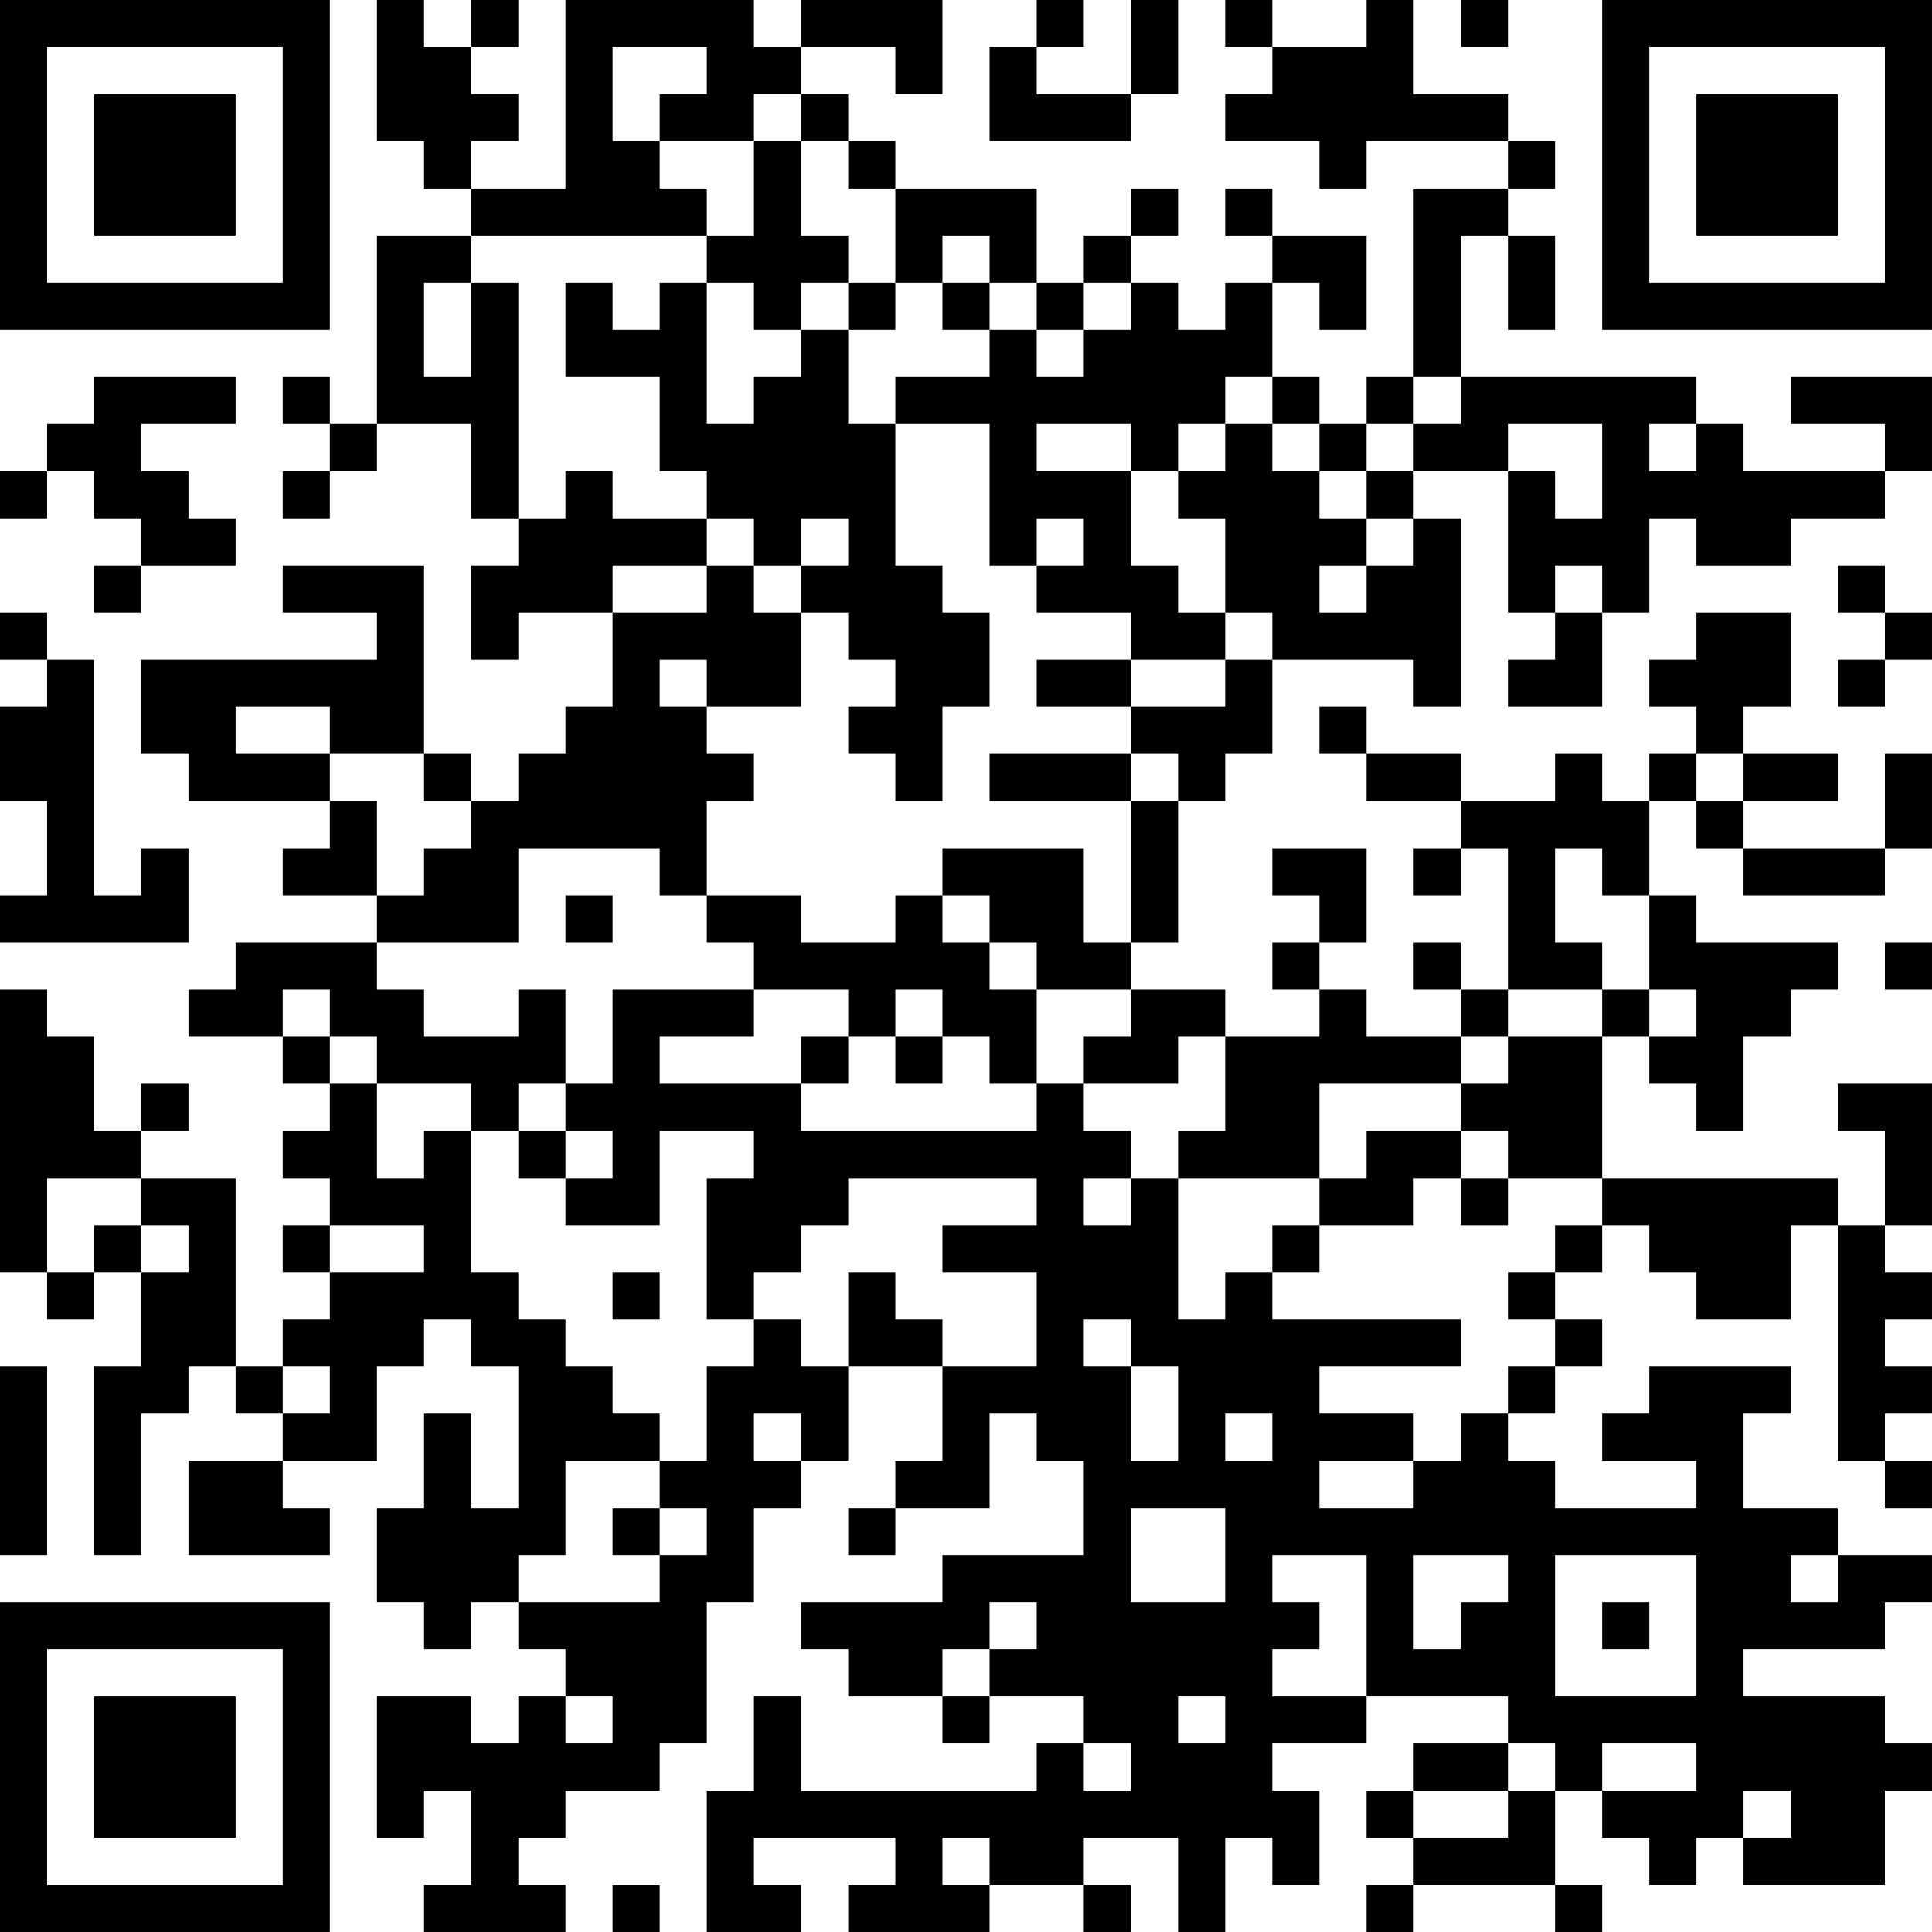 <?xml version="1.0" encoding="UTF-8"?>
<svg xmlns="http://www.w3.org/2000/svg" version="1.1" width="200" height="200" viewBox="0 0 200 200"><rect x="0" y="0" width="200" height="200" fill="#ffffff"/><g transform="scale(4.878)"><g transform="translate(0,0)"><path fill-rule="evenodd" d="M8 0L8 3L9 3L9 4L10 4L10 5L8 5L8 9L7 9L7 8L6 8L6 9L7 9L7 10L6 10L6 11L7 11L7 10L8 10L8 9L10 9L10 11L11 11L11 12L10 12L10 14L11 14L11 13L13 13L13 15L12 15L12 16L11 16L11 17L10 17L10 16L9 16L9 12L6 12L6 13L8 13L8 14L3 14L3 16L4 16L4 17L7 17L7 18L6 18L6 19L8 19L8 20L5 20L5 21L4 21L4 22L6 22L6 23L7 23L7 24L6 24L6 25L7 25L7 26L6 26L6 27L7 27L7 28L6 28L6 29L5 29L5 25L3 25L3 24L4 24L4 23L3 23L3 24L2 24L2 22L1 22L1 21L0 21L0 27L1 27L1 28L2 28L2 27L3 27L3 29L2 29L2 33L3 33L3 30L4 30L4 29L5 29L5 30L6 30L6 31L4 31L4 33L7 33L7 32L6 32L6 31L8 31L8 29L9 29L9 28L10 28L10 29L11 29L11 32L10 32L10 30L9 30L9 32L8 32L8 34L9 34L9 35L10 35L10 34L11 34L11 35L12 35L12 36L11 36L11 37L10 37L10 36L8 36L8 39L9 39L9 38L10 38L10 40L9 40L9 41L12 41L12 40L11 40L11 39L12 39L12 38L14 38L14 37L15 37L15 34L16 34L16 32L17 32L17 31L18 31L18 29L20 29L20 31L19 31L19 32L18 32L18 33L19 33L19 32L21 32L21 30L22 30L22 31L23 31L23 33L20 33L20 34L17 34L17 35L18 35L18 36L20 36L20 37L21 37L21 36L23 36L23 37L22 37L22 38L17 38L17 36L16 36L16 38L15 38L15 41L17 41L17 40L16 40L16 39L19 39L19 40L18 40L18 41L21 41L21 40L23 40L23 41L24 41L24 40L23 40L23 39L25 39L25 41L26 41L26 39L27 39L27 40L28 40L28 38L27 38L27 37L29 37L29 36L32 36L32 37L30 37L30 38L29 38L29 39L30 39L30 40L29 40L29 41L30 41L30 40L33 40L33 41L34 41L34 40L33 40L33 38L34 38L34 39L35 39L35 40L36 40L36 39L37 39L37 40L40 40L40 38L41 38L41 37L40 37L40 36L37 36L37 35L40 35L40 34L41 34L41 33L39 33L39 32L37 32L37 30L38 30L38 29L35 29L35 30L34 30L34 31L36 31L36 32L33 32L33 31L32 31L32 30L33 30L33 29L34 29L34 28L33 28L33 27L34 27L34 26L35 26L35 27L36 27L36 28L38 28L38 26L39 26L39 31L40 31L40 32L41 32L41 31L40 31L40 30L41 30L41 29L40 29L40 28L41 28L41 27L40 27L40 26L41 26L41 23L39 23L39 24L40 24L40 26L39 26L39 25L34 25L34 22L35 22L35 23L36 23L36 24L37 24L37 22L38 22L38 21L39 21L39 20L36 20L36 19L35 19L35 17L36 17L36 18L37 18L37 19L40 19L40 18L41 18L41 16L40 16L40 18L37 18L37 17L39 17L39 16L37 16L37 15L38 15L38 13L36 13L36 14L35 14L35 15L36 15L36 16L35 16L35 17L34 17L34 16L33 16L33 17L31 17L31 16L29 16L29 15L28 15L28 16L29 16L29 17L31 17L31 18L30 18L30 19L31 19L31 18L32 18L32 21L31 21L31 20L30 20L30 21L31 21L31 22L29 22L29 21L28 21L28 20L29 20L29 18L27 18L27 19L28 19L28 20L27 20L27 21L28 21L28 22L26 22L26 21L24 21L24 20L25 20L25 17L26 17L26 16L27 16L27 14L30 14L30 15L31 15L31 11L30 11L30 10L32 10L32 13L33 13L33 14L32 14L32 15L34 15L34 13L35 13L35 11L36 11L36 12L38 12L38 11L40 11L40 10L41 10L41 8L38 8L38 9L40 9L40 10L37 10L37 9L36 9L36 8L31 8L31 5L32 5L32 7L33 7L33 5L32 5L32 4L33 4L33 3L32 3L32 2L30 2L30 0L29 0L29 1L27 1L27 0L26 0L26 1L27 1L27 2L26 2L26 3L28 3L28 4L29 4L29 3L32 3L32 4L30 4L30 8L29 8L29 9L28 9L28 8L27 8L27 6L28 6L28 7L29 7L29 5L27 5L27 4L26 4L26 5L27 5L27 6L26 6L26 7L25 7L25 6L24 6L24 5L25 5L25 4L24 4L24 5L23 5L23 6L22 6L22 4L19 4L19 3L18 3L18 2L17 2L17 1L19 1L19 2L20 2L20 0L17 0L17 1L16 1L16 0L12 0L12 4L10 4L10 3L11 3L11 2L10 2L10 1L11 1L11 0L10 0L10 1L9 1L9 0ZM22 0L22 1L21 1L21 3L24 3L24 2L25 2L25 0L24 0L24 2L22 2L22 1L23 1L23 0ZM31 0L31 1L32 1L32 0ZM13 1L13 3L14 3L14 4L15 4L15 5L10 5L10 6L9 6L9 8L10 8L10 6L11 6L11 11L12 11L12 10L13 10L13 11L15 11L15 12L13 12L13 13L15 13L15 12L16 12L16 13L17 13L17 15L15 15L15 14L14 14L14 15L15 15L15 16L16 16L16 17L15 17L15 19L14 19L14 18L11 18L11 20L8 20L8 21L9 21L9 22L11 22L11 21L12 21L12 23L11 23L11 24L10 24L10 23L8 23L8 22L7 22L7 21L6 21L6 22L7 22L7 23L8 23L8 25L9 25L9 24L10 24L10 27L11 27L11 28L12 28L12 29L13 29L13 30L14 30L14 31L12 31L12 33L11 33L11 34L14 34L14 33L15 33L15 32L14 32L14 31L15 31L15 29L16 29L16 28L17 28L17 29L18 29L18 27L19 27L19 28L20 28L20 29L22 29L22 27L20 27L20 26L22 26L22 25L18 25L18 26L17 26L17 27L16 27L16 28L15 28L15 25L16 25L16 24L14 24L14 26L12 26L12 25L13 25L13 24L12 24L12 23L13 23L13 21L16 21L16 22L14 22L14 23L17 23L17 24L22 24L22 23L23 23L23 24L24 24L24 25L23 25L23 26L24 26L24 25L25 25L25 28L26 28L26 27L27 27L27 28L31 28L31 29L28 29L28 30L30 30L30 31L28 31L28 32L30 32L30 31L31 31L31 30L32 30L32 29L33 29L33 28L32 28L32 27L33 27L33 26L34 26L34 25L32 25L32 24L31 24L31 23L32 23L32 22L34 22L34 21L35 21L35 22L36 22L36 21L35 21L35 19L34 19L34 18L33 18L33 20L34 20L34 21L32 21L32 22L31 22L31 23L28 23L28 25L25 25L25 24L26 24L26 22L25 22L25 23L23 23L23 22L24 22L24 21L22 21L22 20L21 20L21 19L20 19L20 18L23 18L23 20L24 20L24 17L25 17L25 16L24 16L24 15L26 15L26 14L27 14L27 13L26 13L26 11L25 11L25 10L26 10L26 9L27 9L27 10L28 10L28 11L29 11L29 12L28 12L28 13L29 13L29 12L30 12L30 11L29 11L29 10L30 10L30 9L31 9L31 8L30 8L30 9L29 9L29 10L28 10L28 9L27 9L27 8L26 8L26 9L25 9L25 10L24 10L24 9L22 9L22 10L24 10L24 12L25 12L25 13L26 13L26 14L24 14L24 13L22 13L22 12L23 12L23 11L22 11L22 12L21 12L21 9L19 9L19 8L21 8L21 7L22 7L22 8L23 8L23 7L24 7L24 6L23 6L23 7L22 7L22 6L21 6L21 5L20 5L20 6L19 6L19 4L18 4L18 3L17 3L17 2L16 2L16 3L14 3L14 2L15 2L15 1ZM16 3L16 5L15 5L15 6L14 6L14 7L13 7L13 6L12 6L12 8L14 8L14 10L15 10L15 11L16 11L16 12L17 12L17 13L18 13L18 14L19 14L19 15L18 15L18 16L19 16L19 17L20 17L20 15L21 15L21 13L20 13L20 12L19 12L19 9L18 9L18 7L19 7L19 6L18 6L18 5L17 5L17 3ZM15 6L15 9L16 9L16 8L17 8L17 7L18 7L18 6L17 6L17 7L16 7L16 6ZM20 6L20 7L21 7L21 6ZM2 8L2 9L1 9L1 10L0 10L0 11L1 11L1 10L2 10L2 11L3 11L3 12L2 12L2 13L3 13L3 12L5 12L5 11L4 11L4 10L3 10L3 9L5 9L5 8ZM32 9L32 10L33 10L33 11L34 11L34 9ZM35 9L35 10L36 10L36 9ZM17 11L17 12L18 12L18 11ZM33 12L33 13L34 13L34 12ZM39 12L39 13L40 13L40 14L39 14L39 15L40 15L40 14L41 14L41 13L40 13L40 12ZM0 13L0 14L1 14L1 15L0 15L0 17L1 17L1 19L0 19L0 20L4 20L4 18L3 18L3 19L2 19L2 14L1 14L1 13ZM22 14L22 15L24 15L24 14ZM5 15L5 16L7 16L7 17L8 17L8 19L9 19L9 18L10 18L10 17L9 17L9 16L7 16L7 15ZM21 16L21 17L24 17L24 16ZM36 16L36 17L37 17L37 16ZM12 19L12 20L13 20L13 19ZM15 19L15 20L16 20L16 21L18 21L18 22L17 22L17 23L18 23L18 22L19 22L19 23L20 23L20 22L21 22L21 23L22 23L22 21L21 21L21 20L20 20L20 19L19 19L19 20L17 20L17 19ZM40 20L40 21L41 21L41 20ZM19 21L19 22L20 22L20 21ZM11 24L11 25L12 25L12 24ZM29 24L29 25L28 25L28 26L27 26L27 27L28 27L28 26L30 26L30 25L31 25L31 26L32 26L32 25L31 25L31 24ZM1 25L1 27L2 27L2 26L3 26L3 27L4 27L4 26L3 26L3 25ZM7 26L7 27L9 27L9 26ZM13 27L13 28L14 28L14 27ZM23 28L23 29L24 29L24 31L25 31L25 29L24 29L24 28ZM0 29L0 33L1 33L1 29ZM6 29L6 30L7 30L7 29ZM16 30L16 31L17 31L17 30ZM26 30L26 31L27 31L27 30ZM13 32L13 33L14 33L14 32ZM24 32L24 34L26 34L26 32ZM27 33L27 34L28 34L28 35L27 35L27 36L29 36L29 33ZM30 33L30 35L31 35L31 34L32 34L32 33ZM33 33L33 36L36 36L36 33ZM38 33L38 34L39 34L39 33ZM21 34L21 35L20 35L20 36L21 36L21 35L22 35L22 34ZM34 34L34 35L35 35L35 34ZM12 36L12 37L13 37L13 36ZM25 36L25 37L26 37L26 36ZM23 37L23 38L24 38L24 37ZM32 37L32 38L30 38L30 39L32 39L32 38L33 38L33 37ZM34 37L34 38L36 38L36 37ZM37 38L37 39L38 39L38 38ZM20 39L20 40L21 40L21 39ZM13 40L13 41L14 41L14 40ZM0 0L0 7L7 7L7 0ZM1 1L1 6L6 6L6 1ZM2 2L2 5L5 5L5 2ZM34 0L34 7L41 7L41 0ZM35 1L35 6L40 6L40 1ZM36 2L36 5L39 5L39 2ZM0 34L0 41L7 41L7 34ZM1 35L1 40L6 40L6 35ZM2 36L2 39L5 39L5 36Z" fill="#000000"/></g></g></svg>
